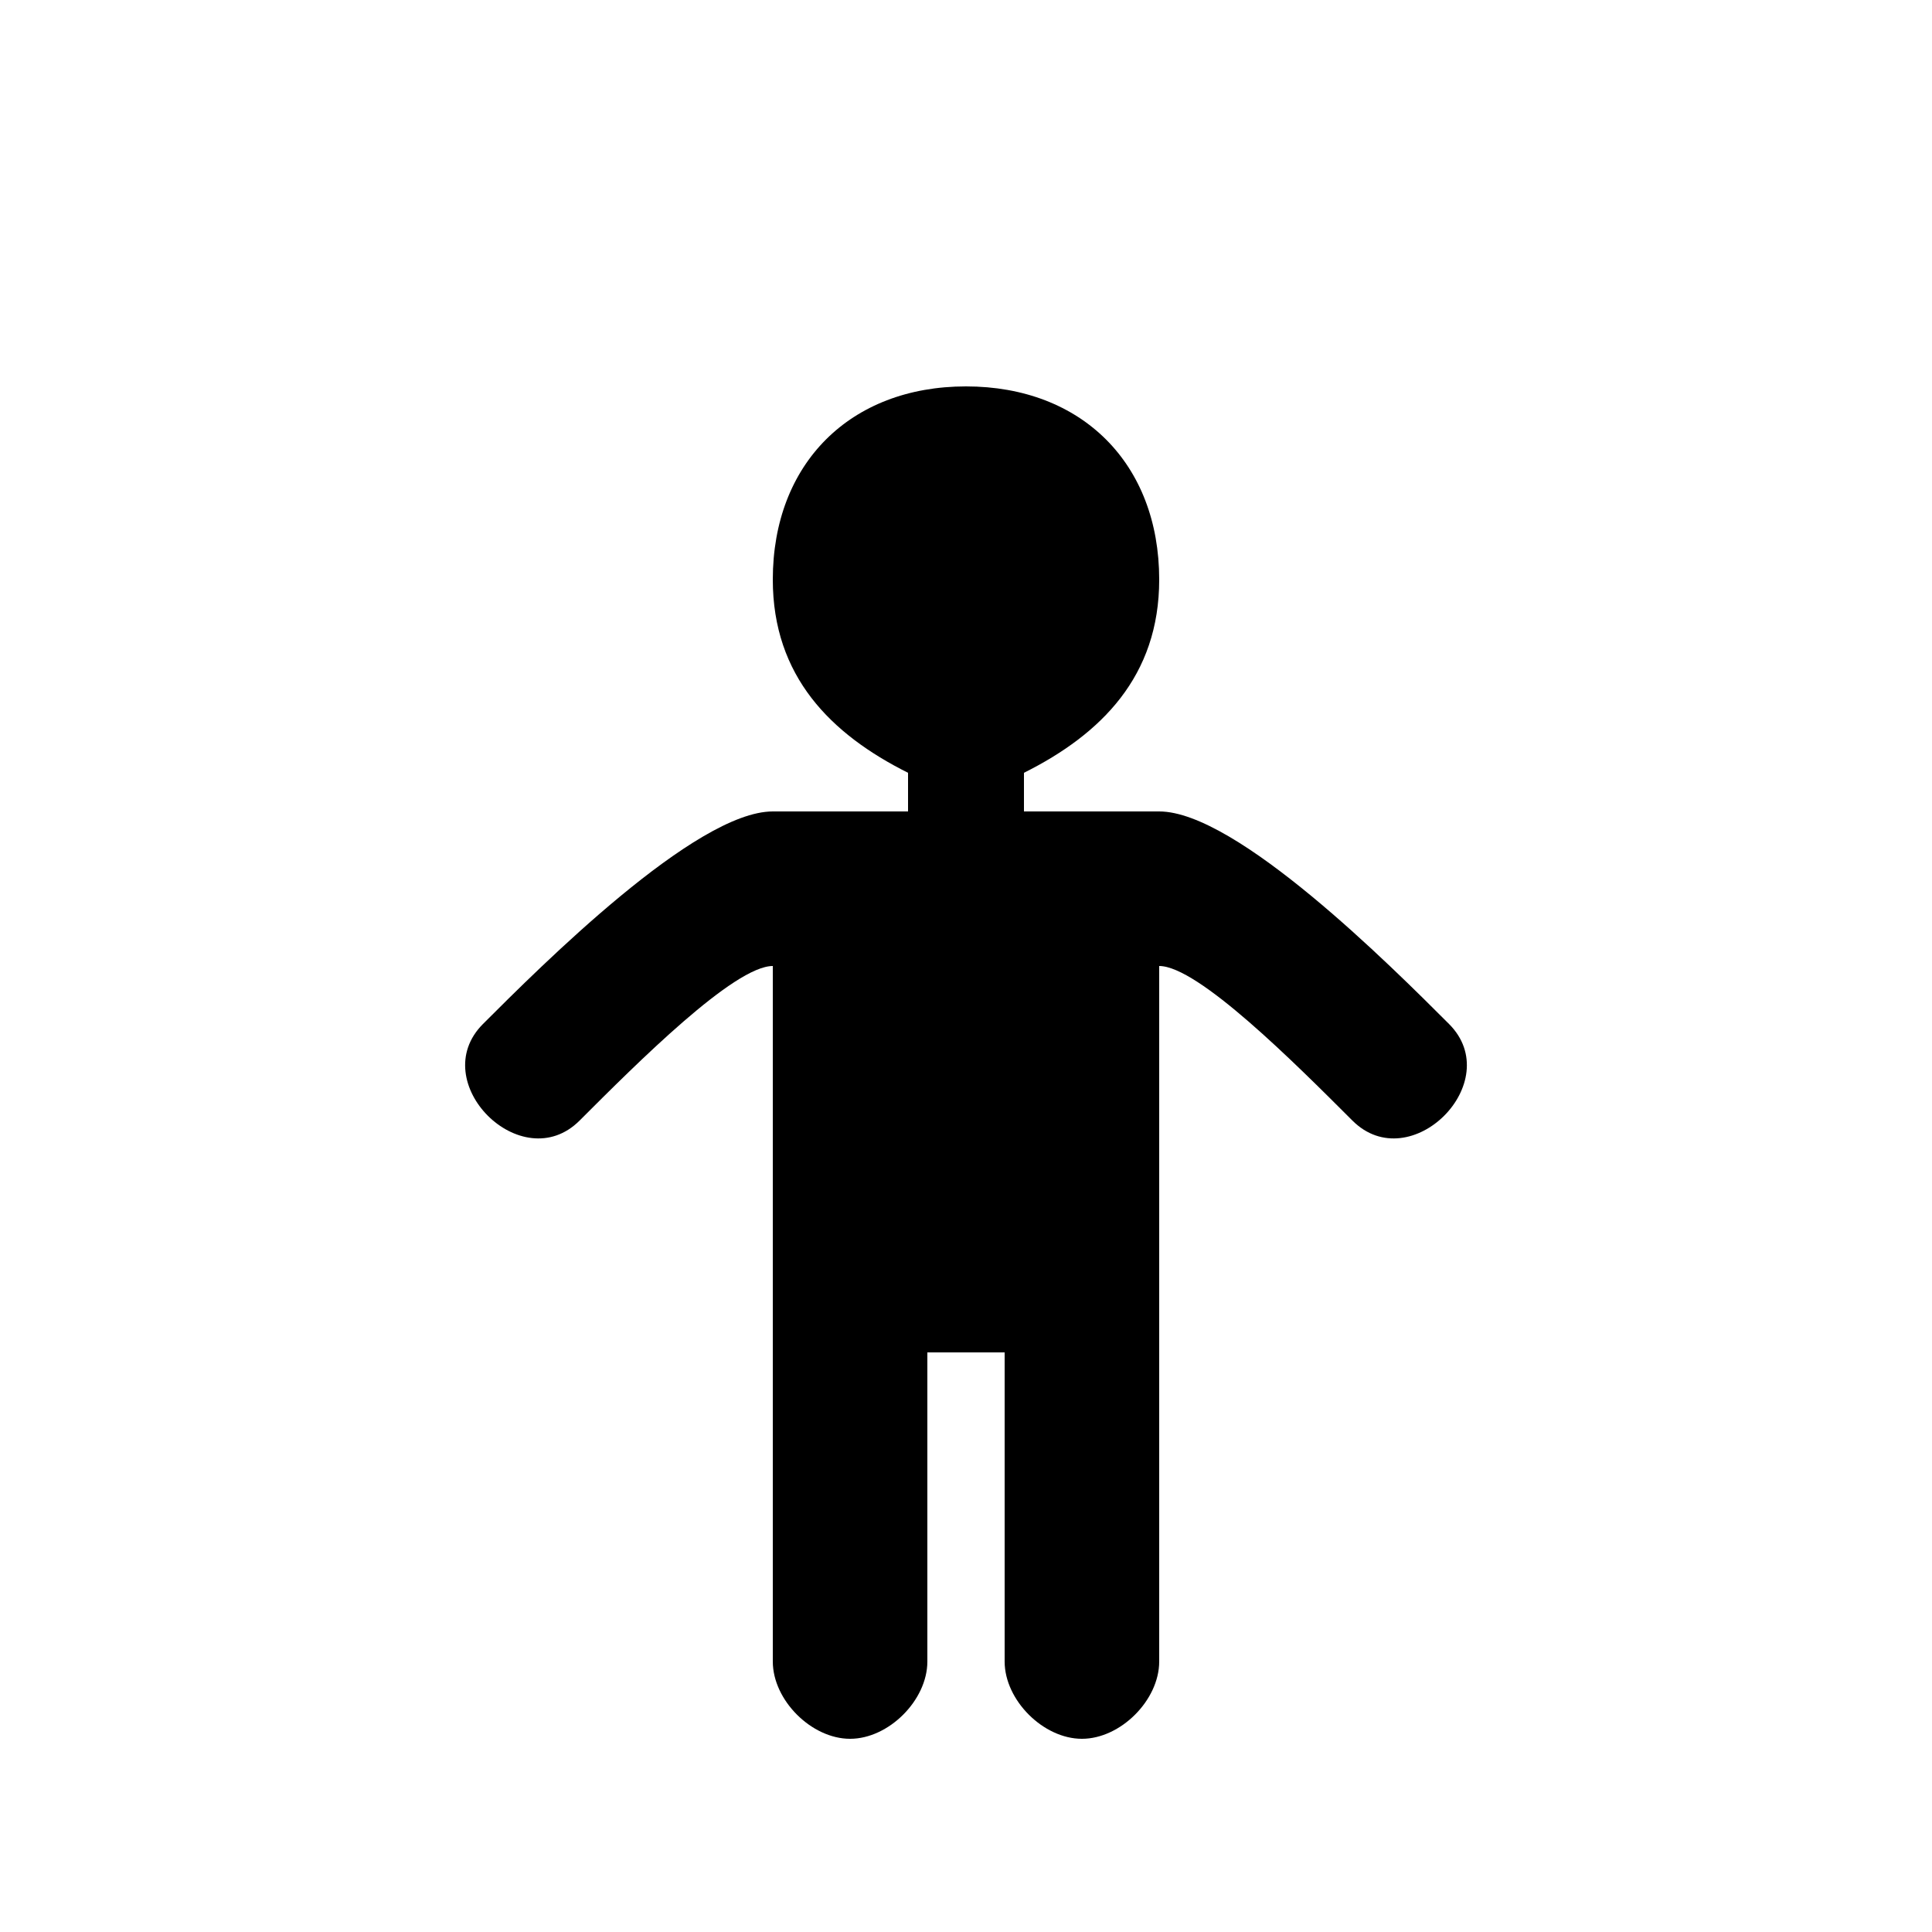 <svg version="1.1" xmlns="http://www.w3.org/2000/svg" viewBox="0 0 100 100"><path stroke="#000000" stroke-width="0" stroke-linejoin="round" stroke-linecap="round" fill="#000000" d="M 47 40 C 43 38 40 35 40 30 C 40 24 44 20 50 20 C 56 20 60 24 60 30 C 60 35 57 38 53 40 C 53 41 53 41 53 42 C 56 42 57 42 60 42 C 64 42 72 50 75 53 C 78 56 73 61 70 58 C 67 55 62 50 60 50 C 60 55 60 83 60 86 C 60 88 58 90 56 90 C 54 90 52 88 52 86 C 52 83 52 73 52 70 C 51 70 49 70 48 70 C 48 73 48 83 48 86 C 48 88 46 90 44 90 C 42 90 40 88 40 86 C 40 83 40 55 40 50 C 38 50 33 55 30 58 C 27 61 22 56 25 53 C 28 50 36 42 40 42 C 43 42 44 42 47 42 C 47 41 47 41 47 40 Z"></path></svg>